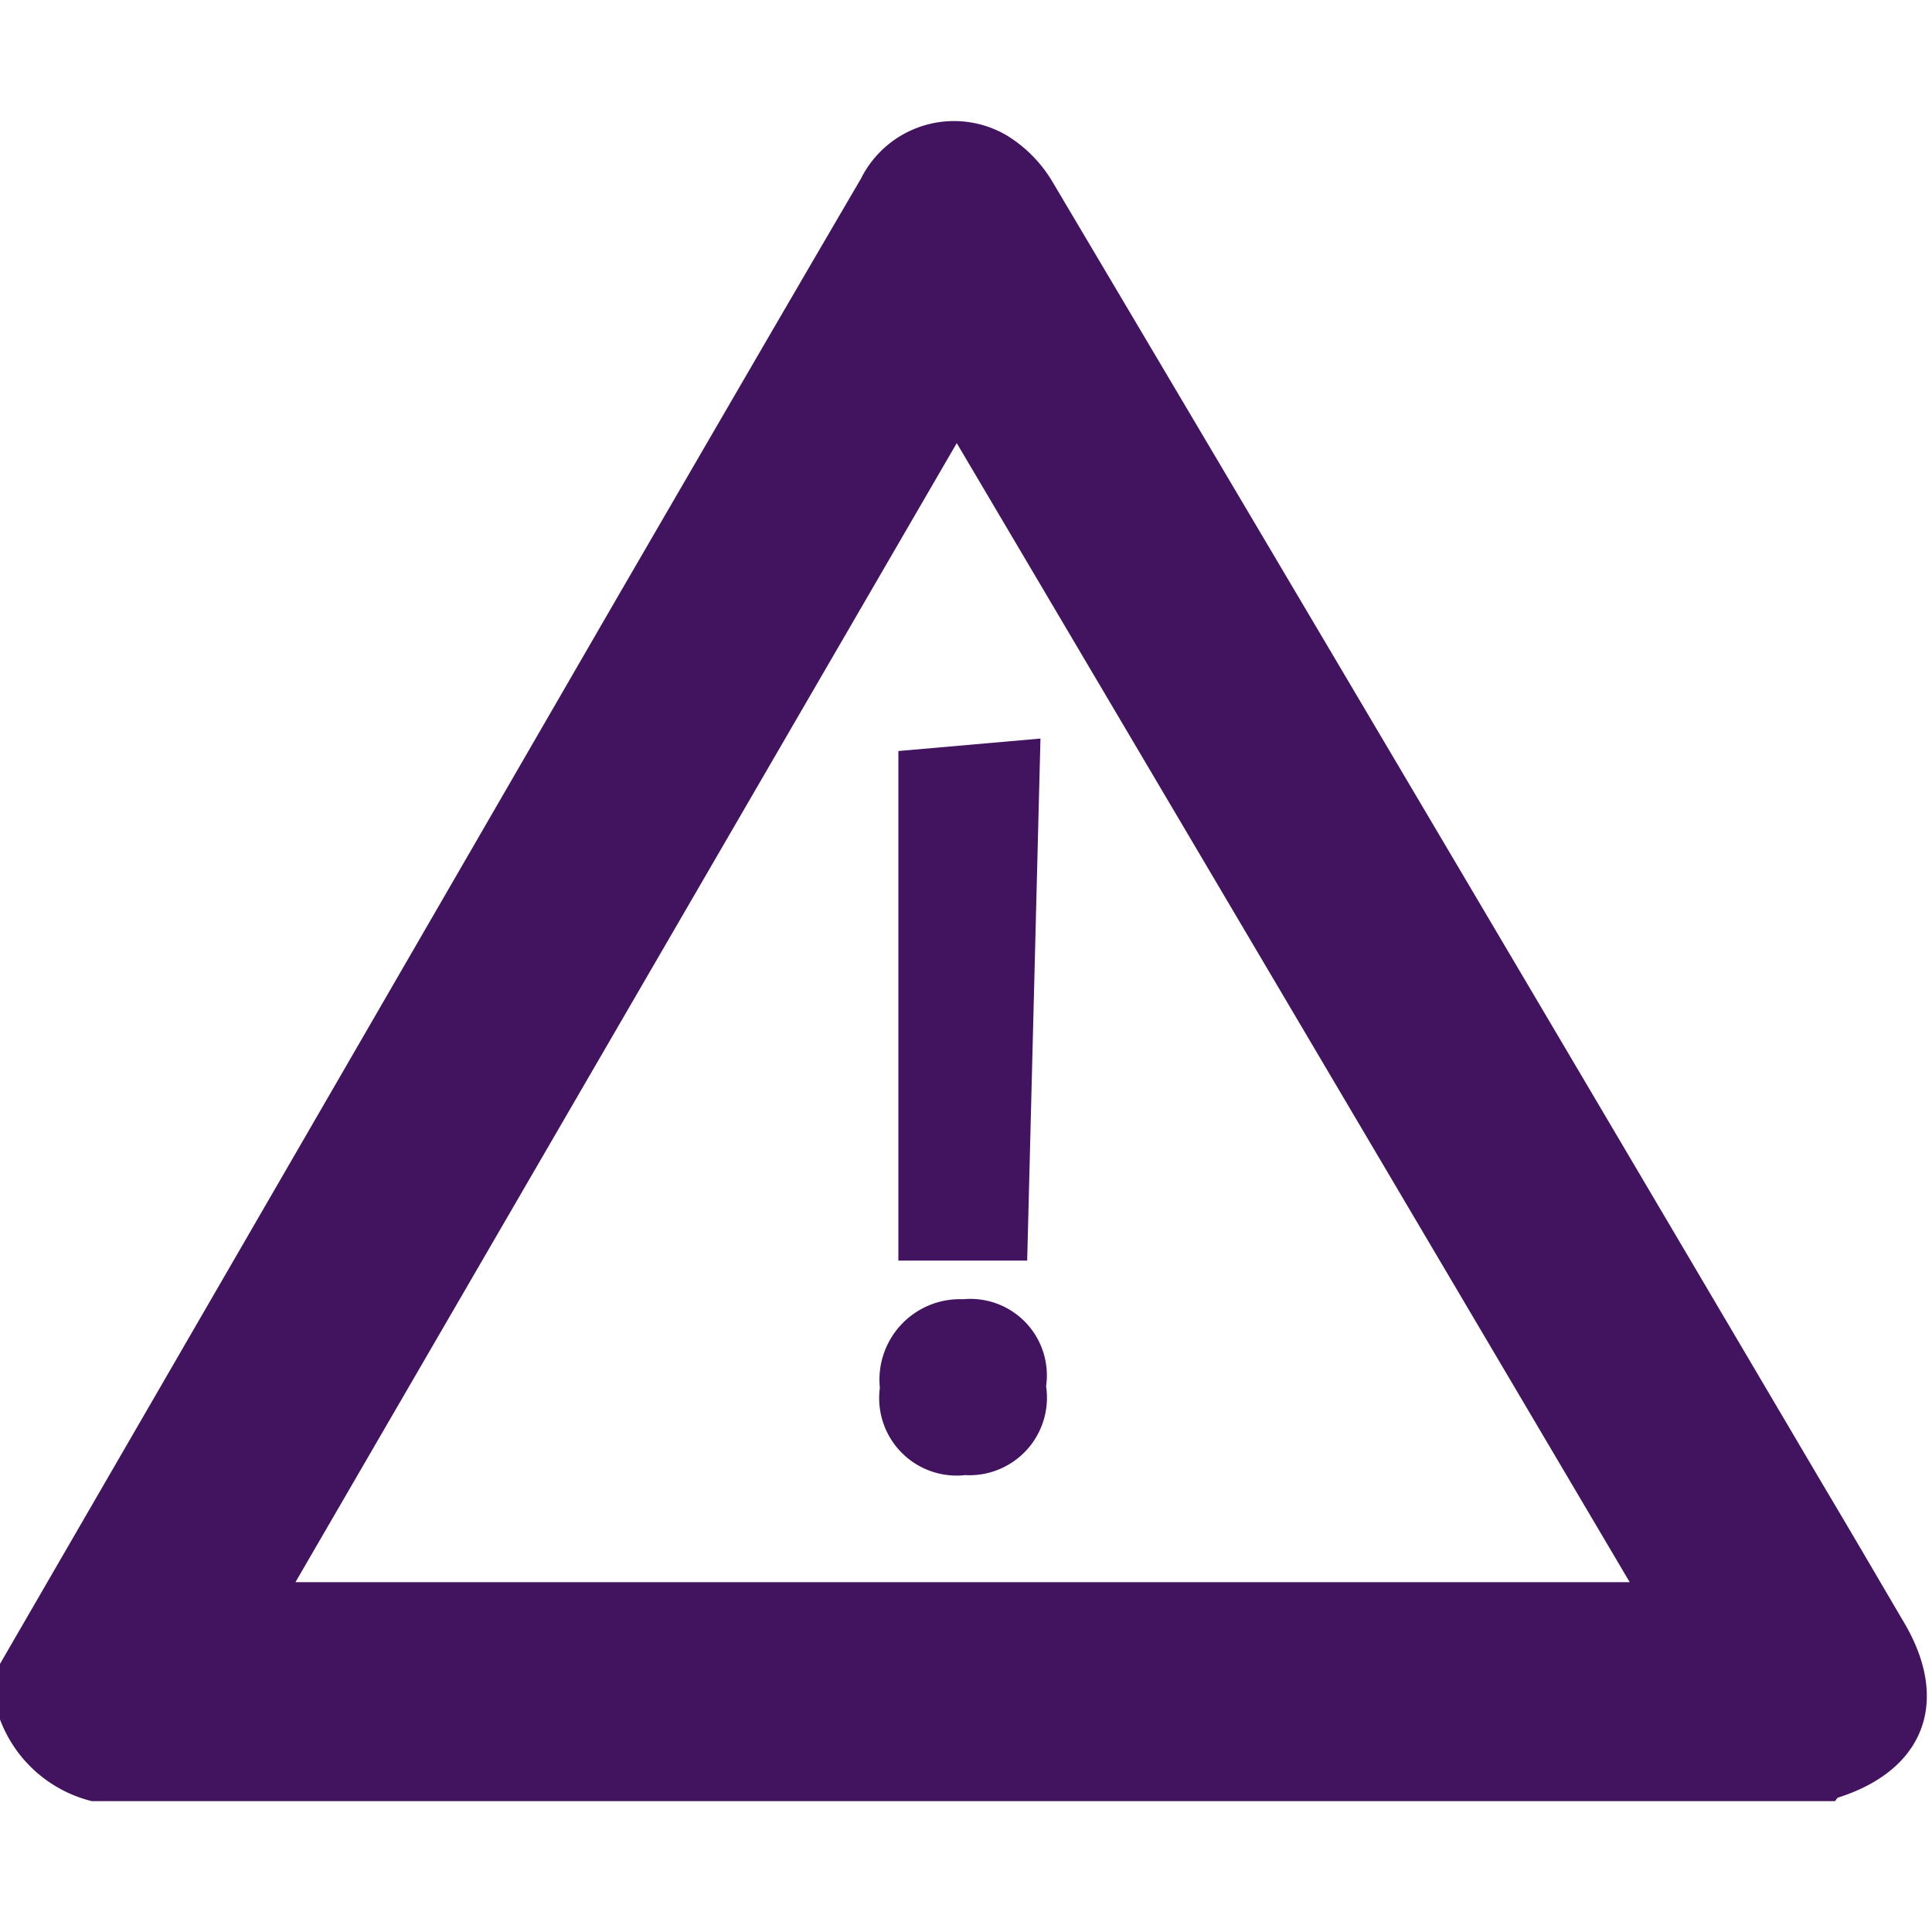 <svg xmlns="http://www.w3.org/2000/svg" xmlns:xlink="http://www.w3.org/1999/xlink" width="48" height="48" viewBox="0 0 48 48"><defs><clipPath id="b"><rect width="48" height="48"/></clipPath></defs><g id="a" clip-path="url(#b)"><g transform="translate(-0.06 -0.121)"><path d="M.06,41.46Q7.74,28.2,15.41,14.94c2.01-3.46,4.02-6.93,6.04-10.38a2.584,2.584,0,0,1,3.63-1.07,3.362,3.362,0,0,1,1.13,1.15Q35.8,20.81,45.35,37.01c.68,1.14,1.35,2.29,2.02,3.43,1.15,1.95.5,3.66-1.64,4.34-.03.01-.05.06-.08.09H2.34A3.277,3.277,0,0,1,.06,42.84V41.45Zm40.49-2.03c-5.6-9.48-11.14-18.86-16.72-28.3L7.4,39.43H40.55Z" fill="#42145f"/><path d="M25.91,18.47l-.33,12.97h-3.2V18.78Z" fill="#42145f"/><path d="M26.05,34.56a1.927,1.927,0,0,1-2.01,2.21,1.925,1.925,0,0,1-2.12-2.17,2,2,0,0,1,2.07-2.2,1.9,1.9,0,0,1,2.06,2.16Z" fill="#42145f"/></g></g></svg>